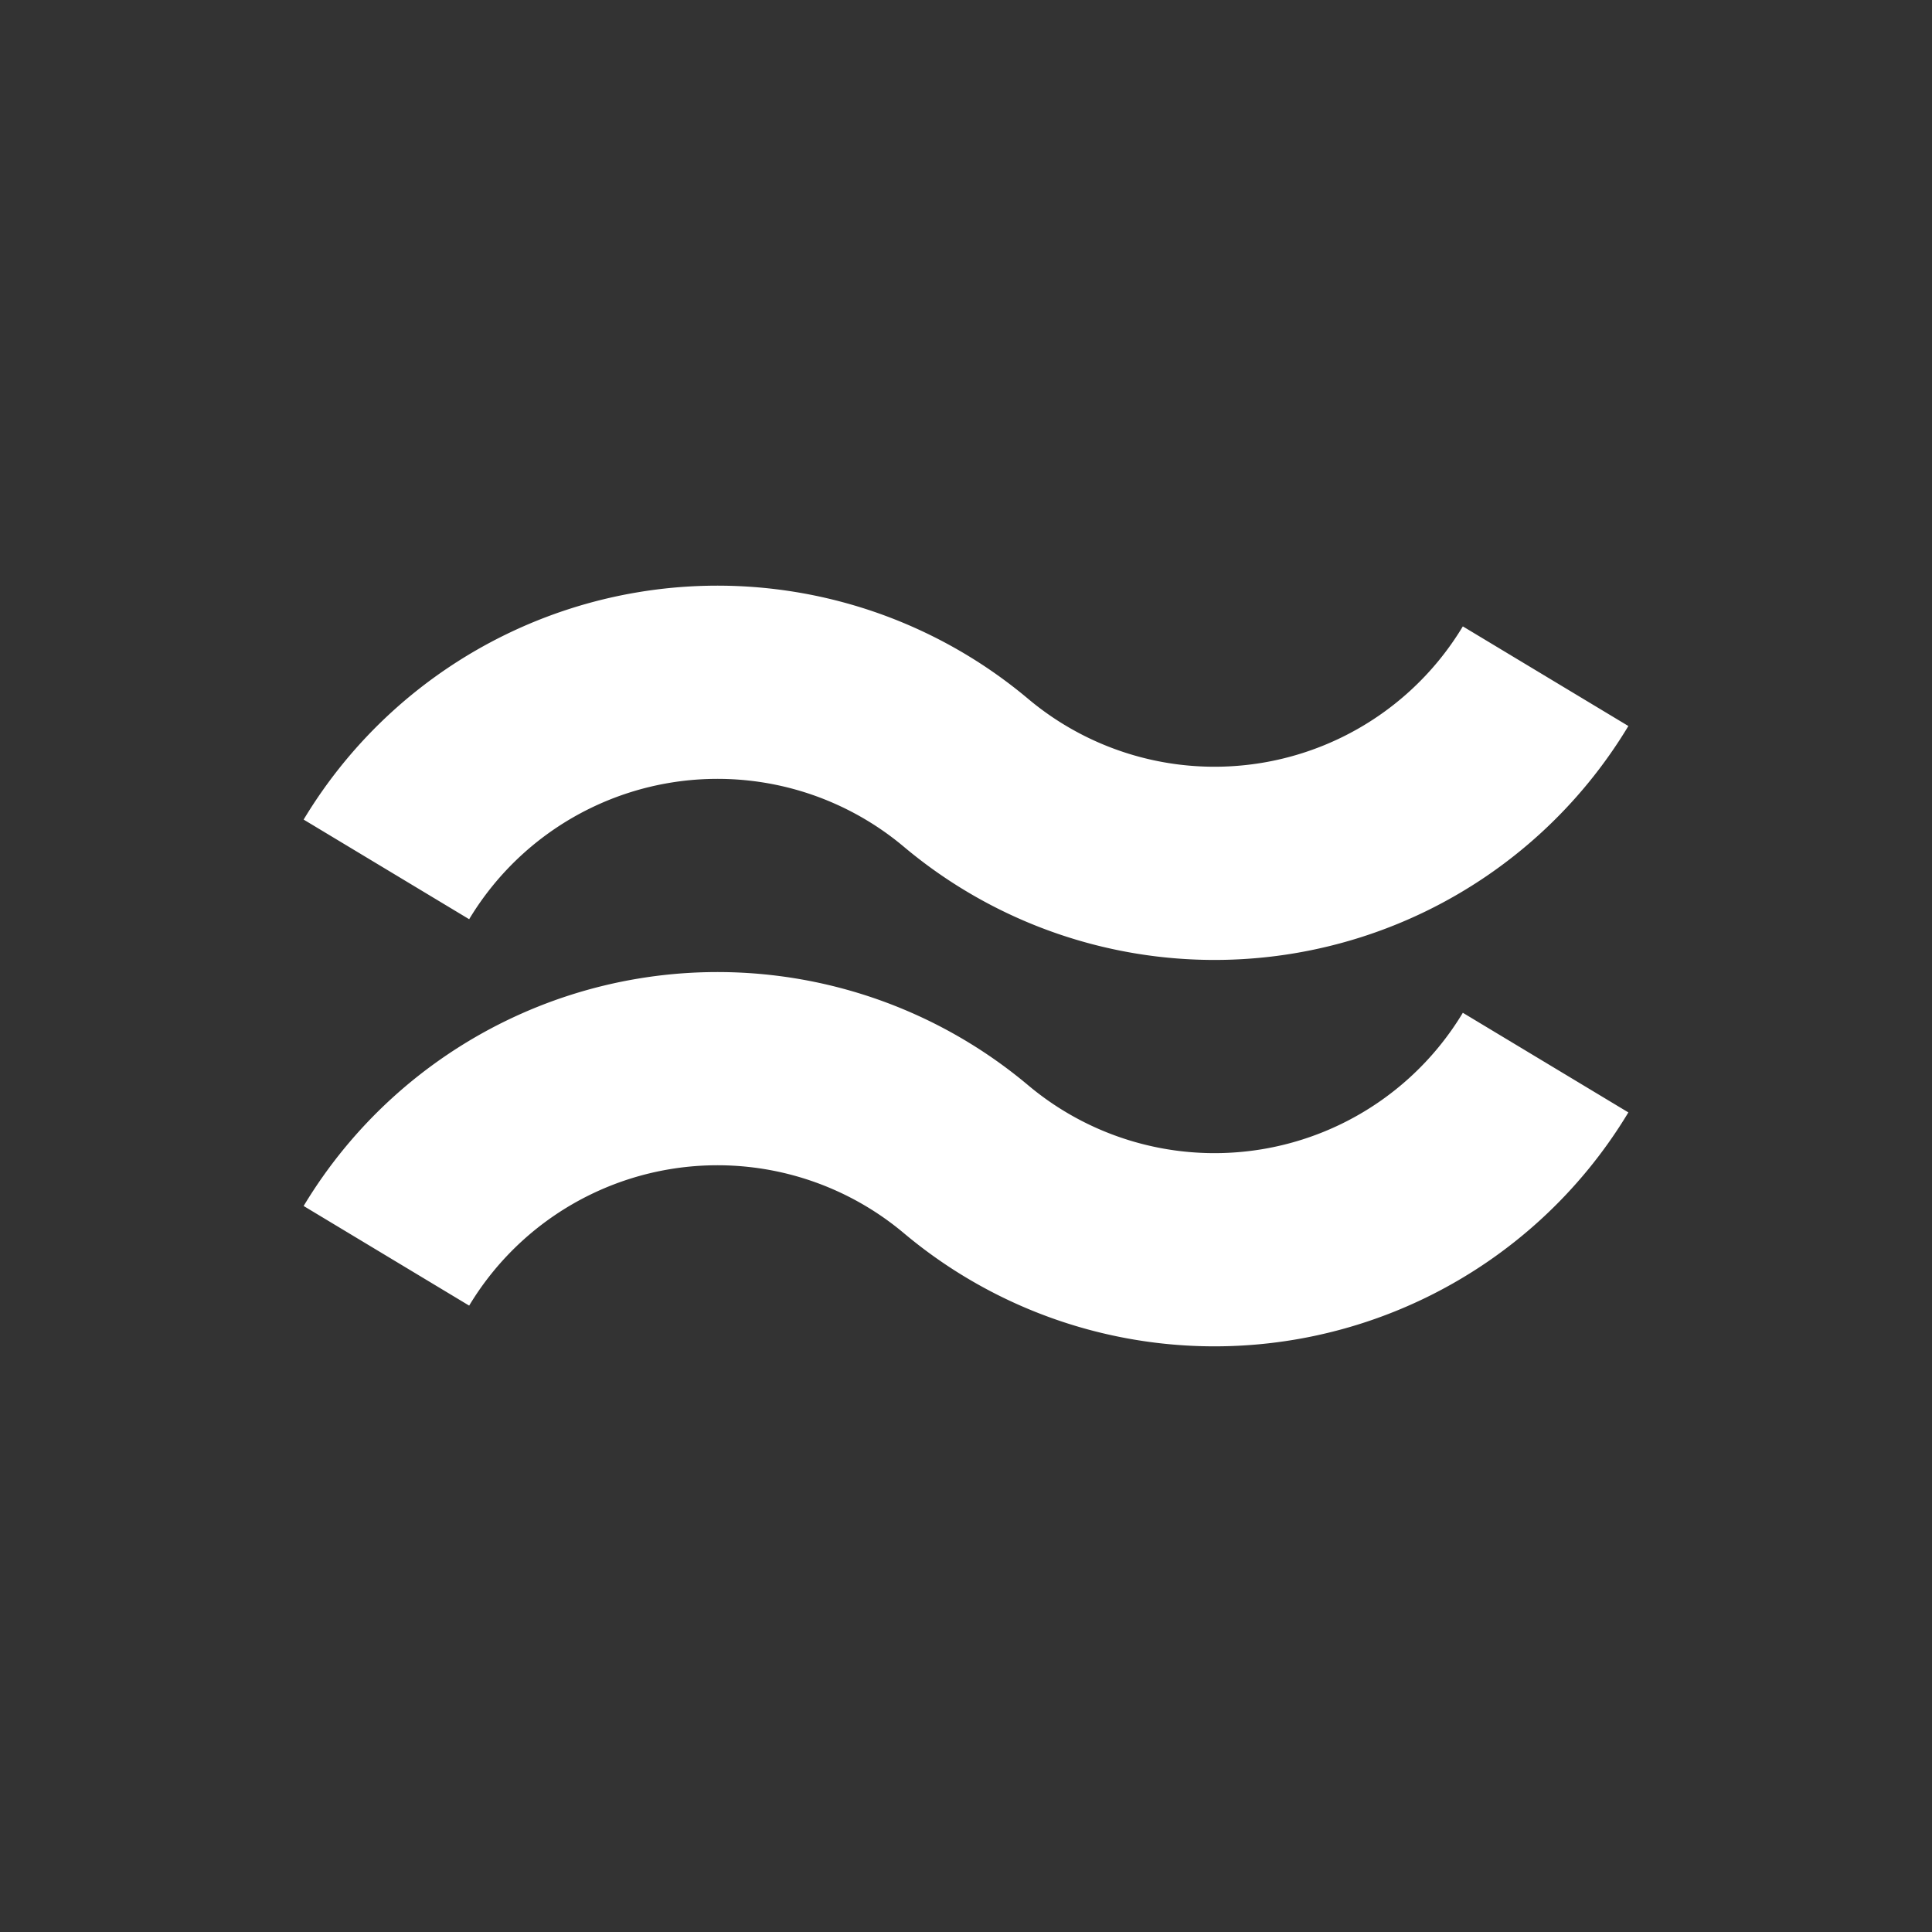 <?xml version="1.0" encoding="utf-8"?>
<!DOCTYPE svg PUBLIC "-//W3C//DTD SVG 1.1//EN" "http://www.w3.org/Graphics/SVG/1.1/DTD/svg11.dtd">

<svg version="1.1" id="ebene1" xmlns="http://www.w3.org/2000/svg" xmlns:xlink="http://www.w3.org/1999/xlink" x="0px" y="0px"
	 viewBox="0 0 10 10" enable-background="new 0 0 10 10" xml:space="preserve">
<rect x="0" y="0" width="10" height="10" fill="#333333" stroke="none"/>
<rect x="0" y="0" width="10" height="10" fill="none"/>
<path fill="none" stroke="#FFFFFF" stroke-width="1" d="M2,4.5 A2,2 0 0 1 5,4 A2,2 0 0 0 8,3.5"/>
<path fill="none" stroke="#FFFFFF" stroke-width="1" d="M2,6.5 A2,2 0 0 1 5,6 A2,2 0 0 0 8,5.5"/>
</svg>

